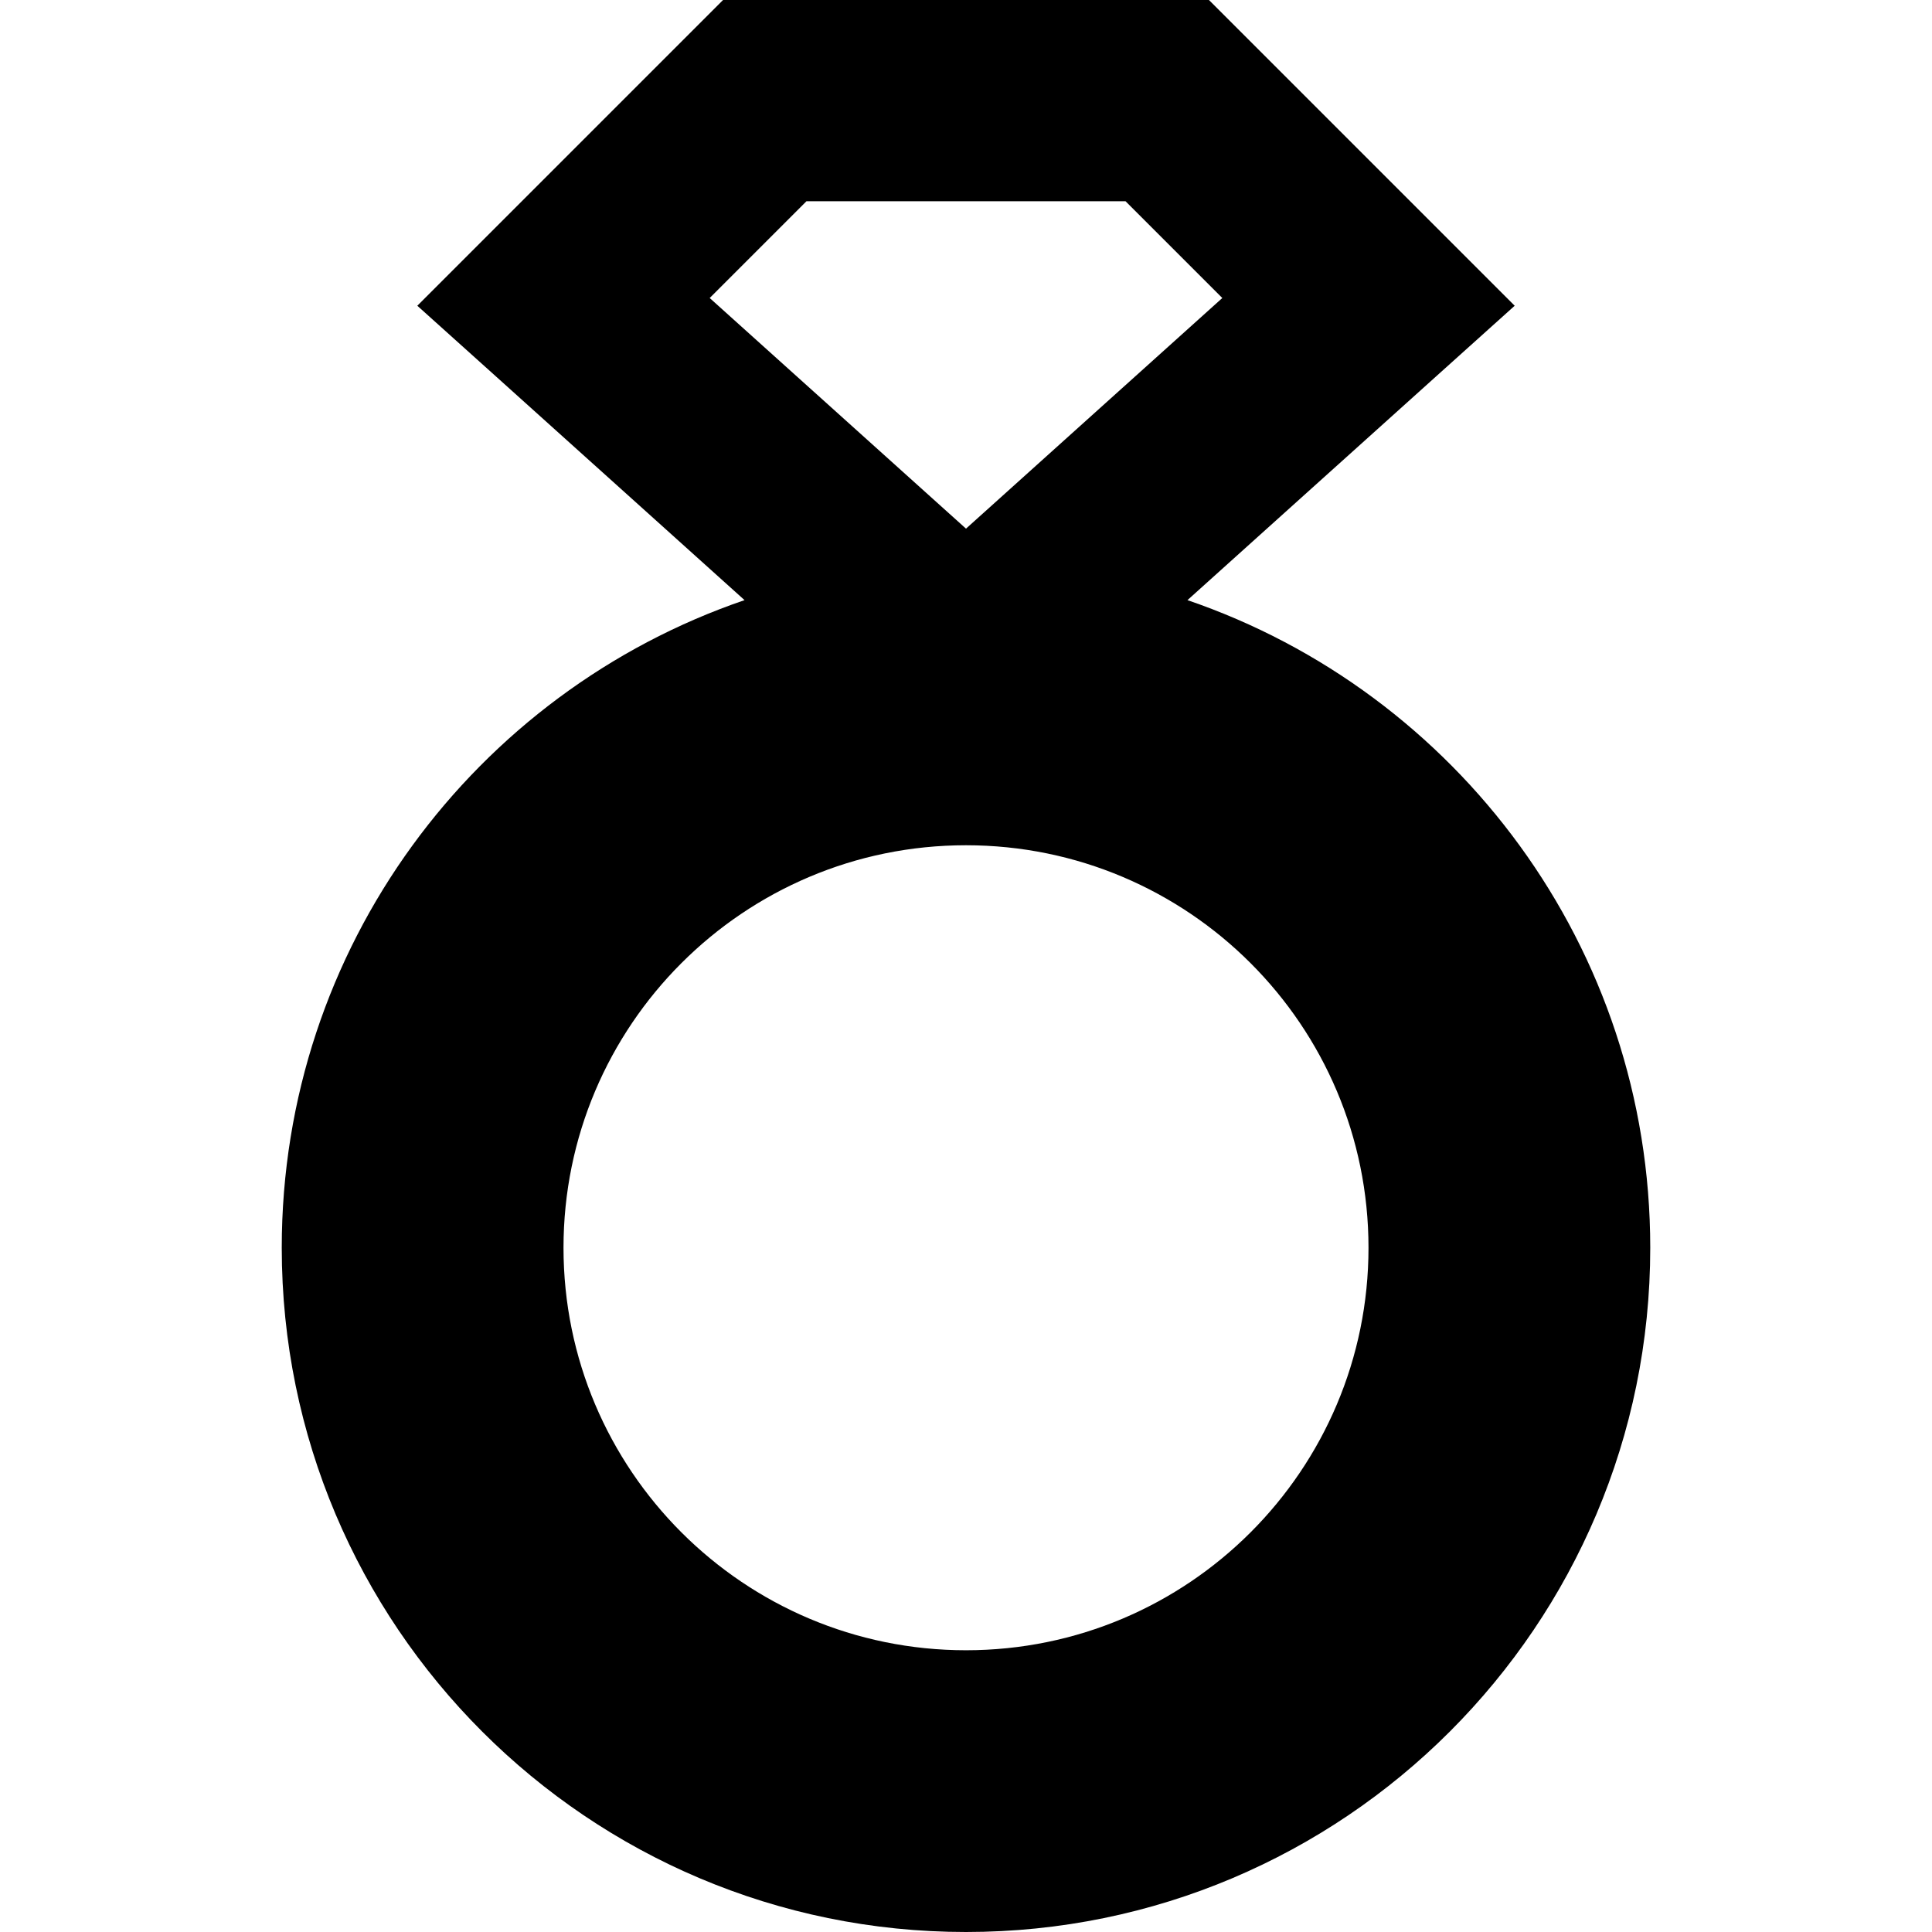 <svg xmlns="http://www.w3.org/2000/svg" fill="none" viewBox="0 0 24 24" id="Ring--Streamline-Sharp-Remix">
  <desc>
    Ring Streamline Icon: https://streamlinehq.com
  </desc>
  <g id="ring--money-diamond-payment-wealth-finance-ring-accessories-shopping-fashion">
    <path id="Union" fill="#000000" fill-rule="evenodd" d="M9.5 0h-0.518l-0.366 0.366 -2.5 2.5 -0.932 0.932 0.98 0.881 3.085 2.776C5.905 8.598 3.5 11.768 3.5 15.5c0 4.694 3.806 8.5 8.5 8.5 4.694 0 8.5 -3.806 8.5 -8.5 0 -3.732 -2.405 -6.902 -5.749 -8.045l3.085 -2.776 0.98 -0.881 -0.932 -0.932 -2.5 -2.5L15.018 0H9.5Zm5.684 3.702L12 6.567 8.816 3.702 10.018 2.5h3.964l1.202 1.202ZM7 15.5c0 -2.761 2.239 -5 5 -5 2.761 0 5 2.239 5 5s-2.239 5 -5 5c-2.761 0 -5 -2.239 -5 -5Z" clip-rule="evenodd" stroke-width="1"></path>
  </g>
</svg>